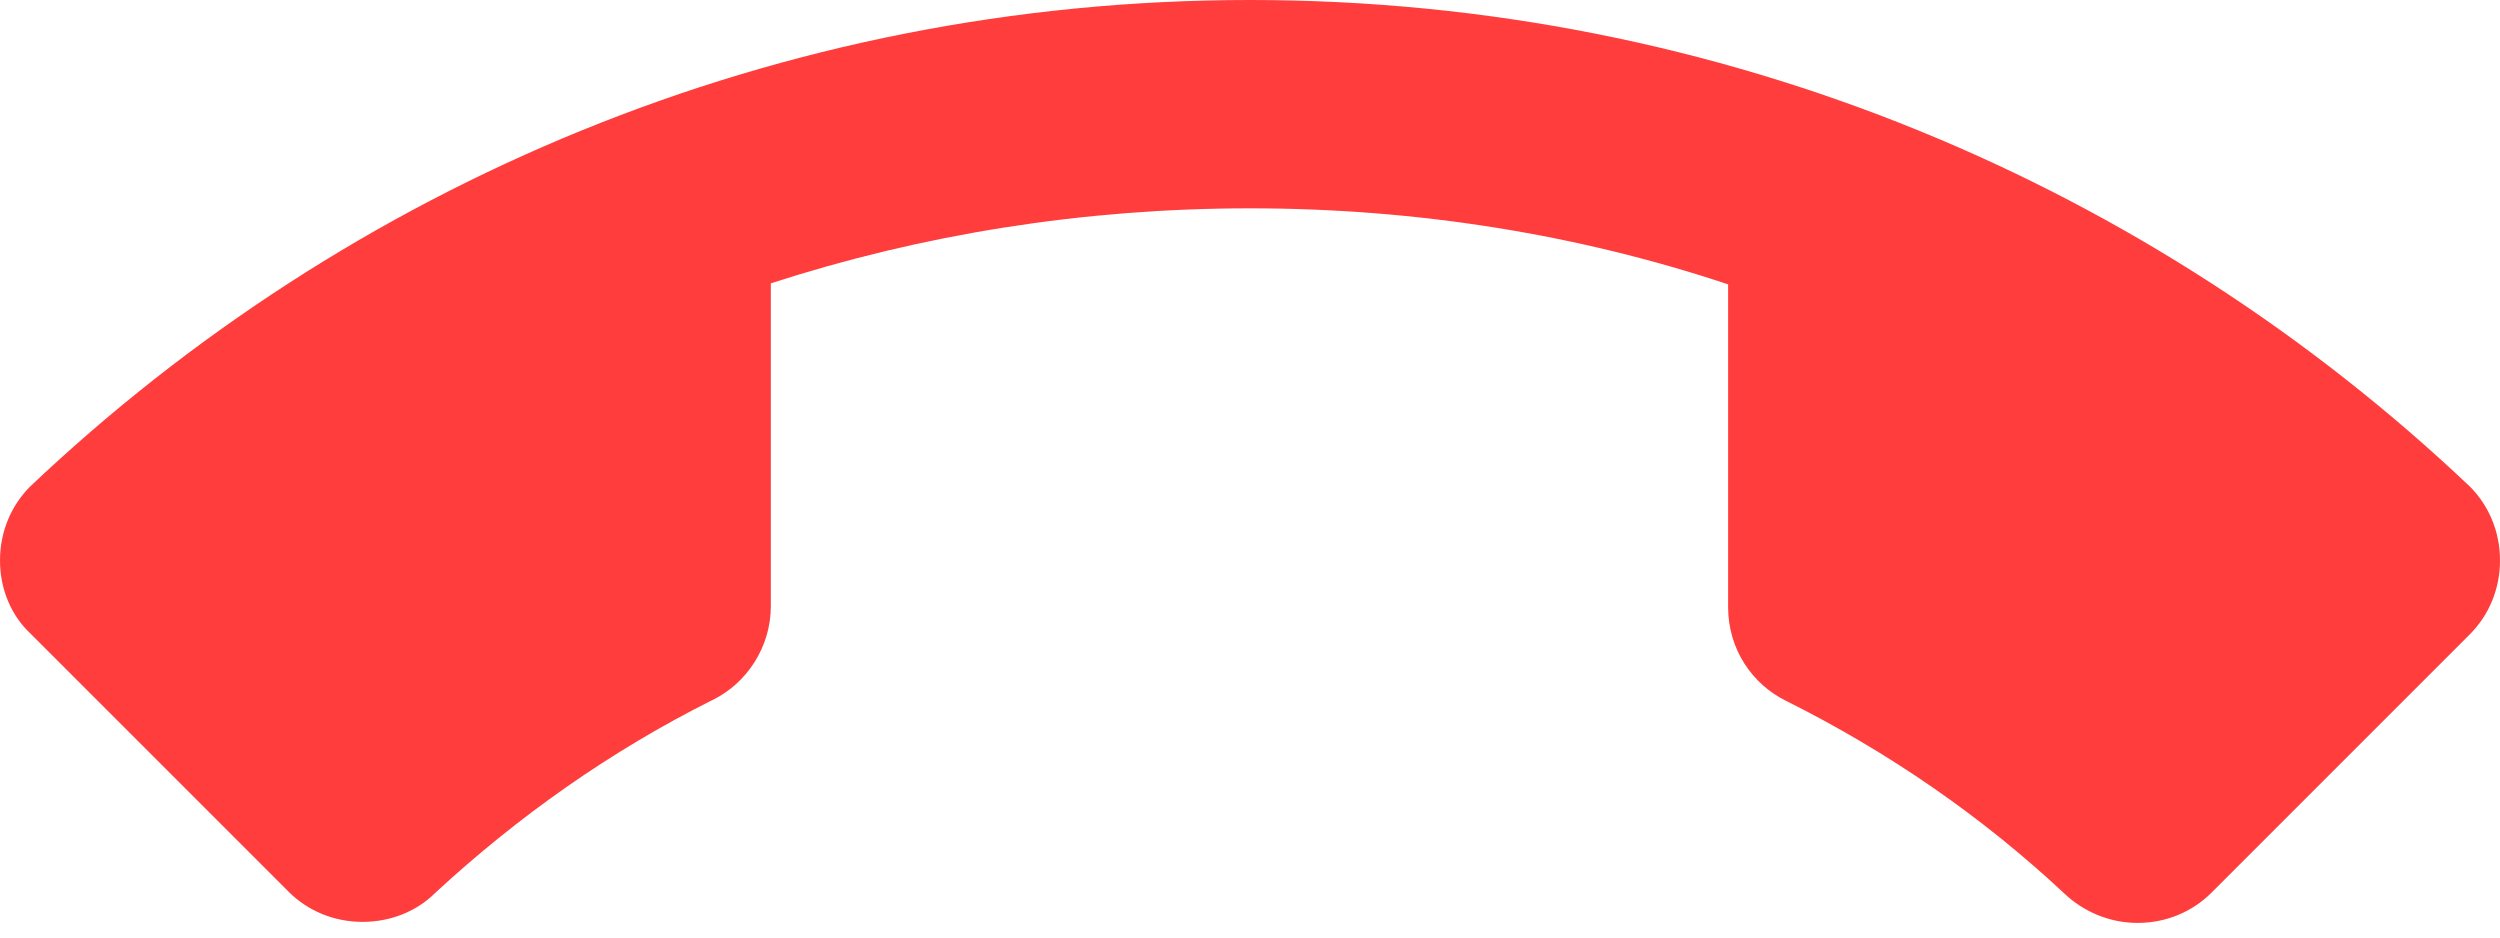 <svg width="24" height="9" viewBox="0 0 24 9" fill="none" xmlns="http://www.w3.org/2000/svg">
<path d="M12 2C10.4 2 8.85 2.25 7.4 2.72V5.82C7.4 6.21 7.17 6.56 6.84 6.72C5.86 7.21 4.97 7.84 4.18 8.57C4 8.75 3.75 8.85 3.48 8.85C3.2 8.85 2.95 8.74 2.77 8.56L0.29 6.08C0.11 5.91 0 5.66 0 5.38C0 5.1 0.11 4.85 0.29 4.67C3.34 1.78 7.46 0 12 0C16.54 0 20.66 1.78 23.71 4.67C23.89 4.85 24 5.1 24 5.38C24 5.66 23.89 5.91 23.71 6.09L21.23 8.57C21.05 8.75 20.8 8.86 20.52 8.86C20.25 8.86 20 8.75 19.82 8.58C19.03 7.84 18.13 7.22 17.15 6.73C16.82 6.57 16.59 6.23 16.59 5.83V2.73C15.15 2.25 13.6 2 12 2Z" fill="#FF3D3D"/>
</svg>
